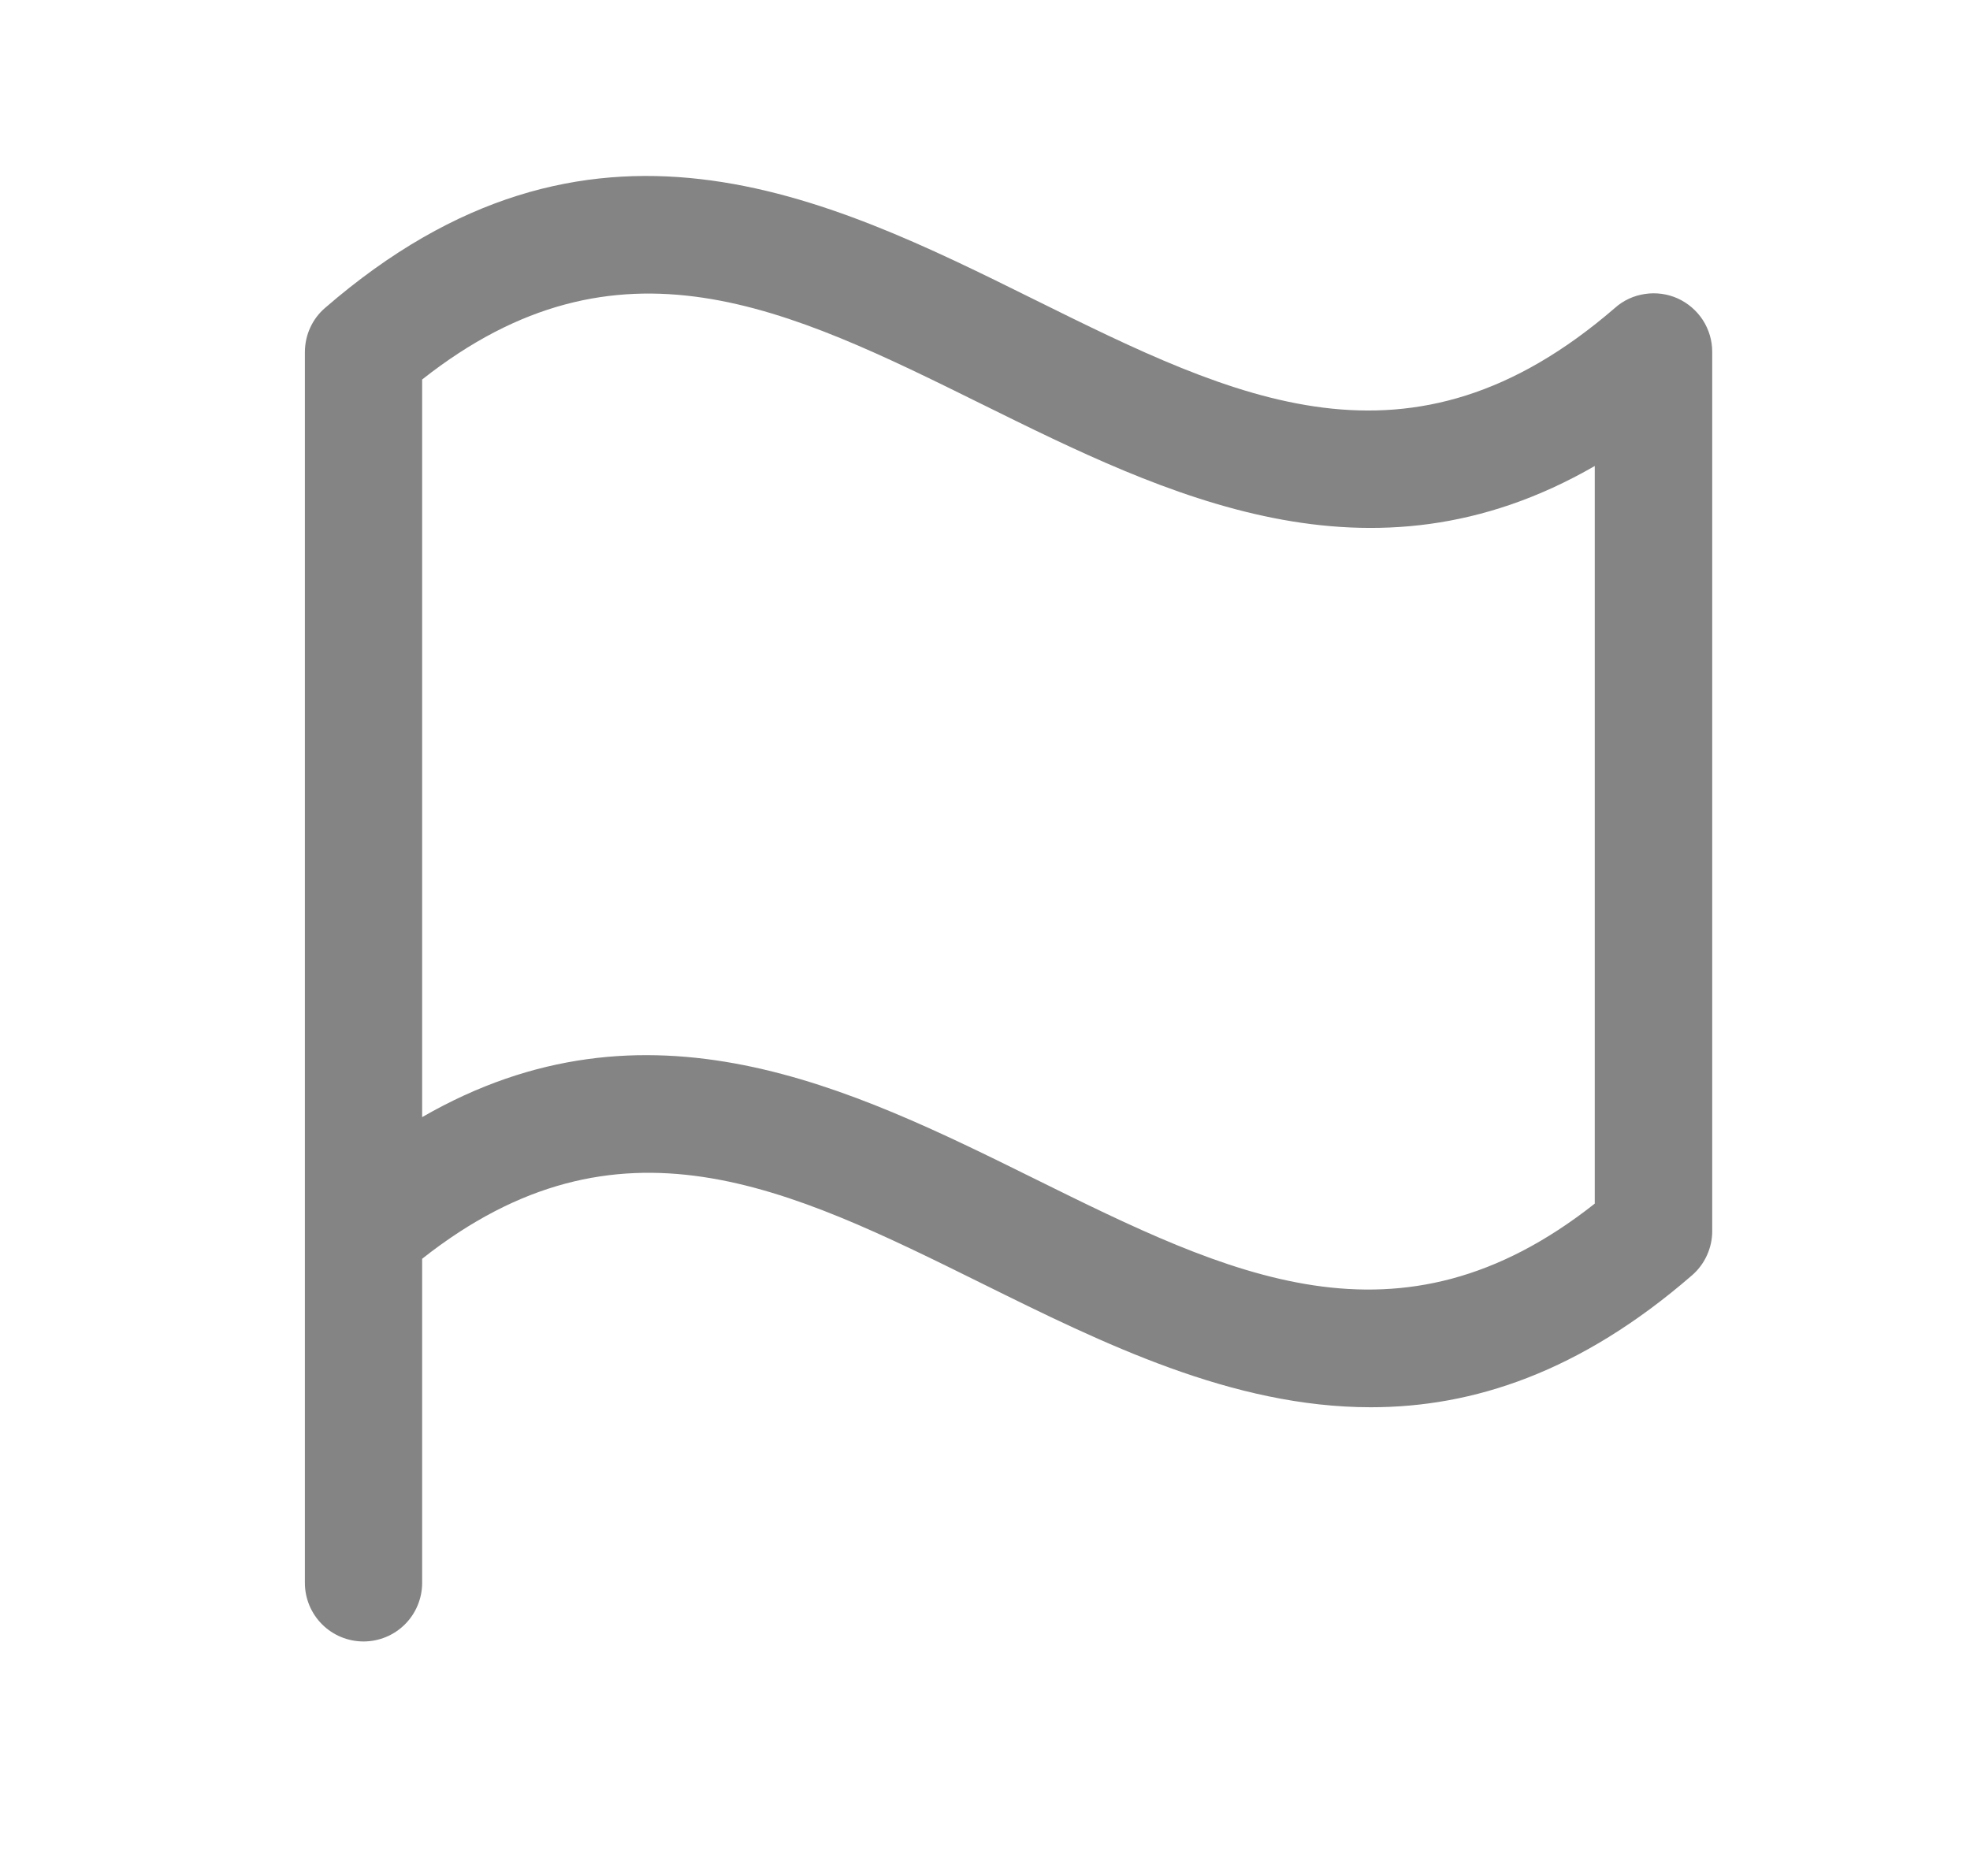 <svg width="21" height="20" viewBox="0 0 21 20" fill="none" xmlns="http://www.w3.org/2000/svg">
<path d="M3.466 3.282C3.398 3.34 3.344 3.412 3.307 3.493C3.27 3.573 3.251 3.661 3.25 3.75V16.875C3.25 17.041 3.316 17.2 3.433 17.317C3.55 17.434 3.709 17.5 3.875 17.5C4.041 17.5 4.2 17.434 4.317 17.317C4.434 17.2 4.5 17.041 4.5 16.875V13.42C6.593 11.767 8.396 12.658 10.473 13.686C11.754 14.32 13.134 15.003 14.613 15.003C15.702 15.003 16.843 14.632 18.037 13.596C18.104 13.538 18.158 13.466 18.195 13.385C18.232 13.304 18.252 13.217 18.252 13.128V3.75C18.252 3.63 18.217 3.513 18.152 3.412C18.087 3.312 17.994 3.232 17.885 3.182C17.776 3.133 17.654 3.116 17.536 3.134C17.417 3.151 17.306 3.202 17.216 3.282C15.028 5.174 13.175 4.257 11.027 3.194C8.802 2.091 6.28 0.843 3.466 3.282ZM17 12.832C14.907 14.485 13.104 13.593 11.027 12.566C9.074 11.601 6.902 10.524 4.5 11.91V4.046C6.593 2.393 8.396 3.285 10.473 4.312C12.426 5.277 14.599 6.353 17 4.968V12.832Z" fill="#848484"/>
</svg>
